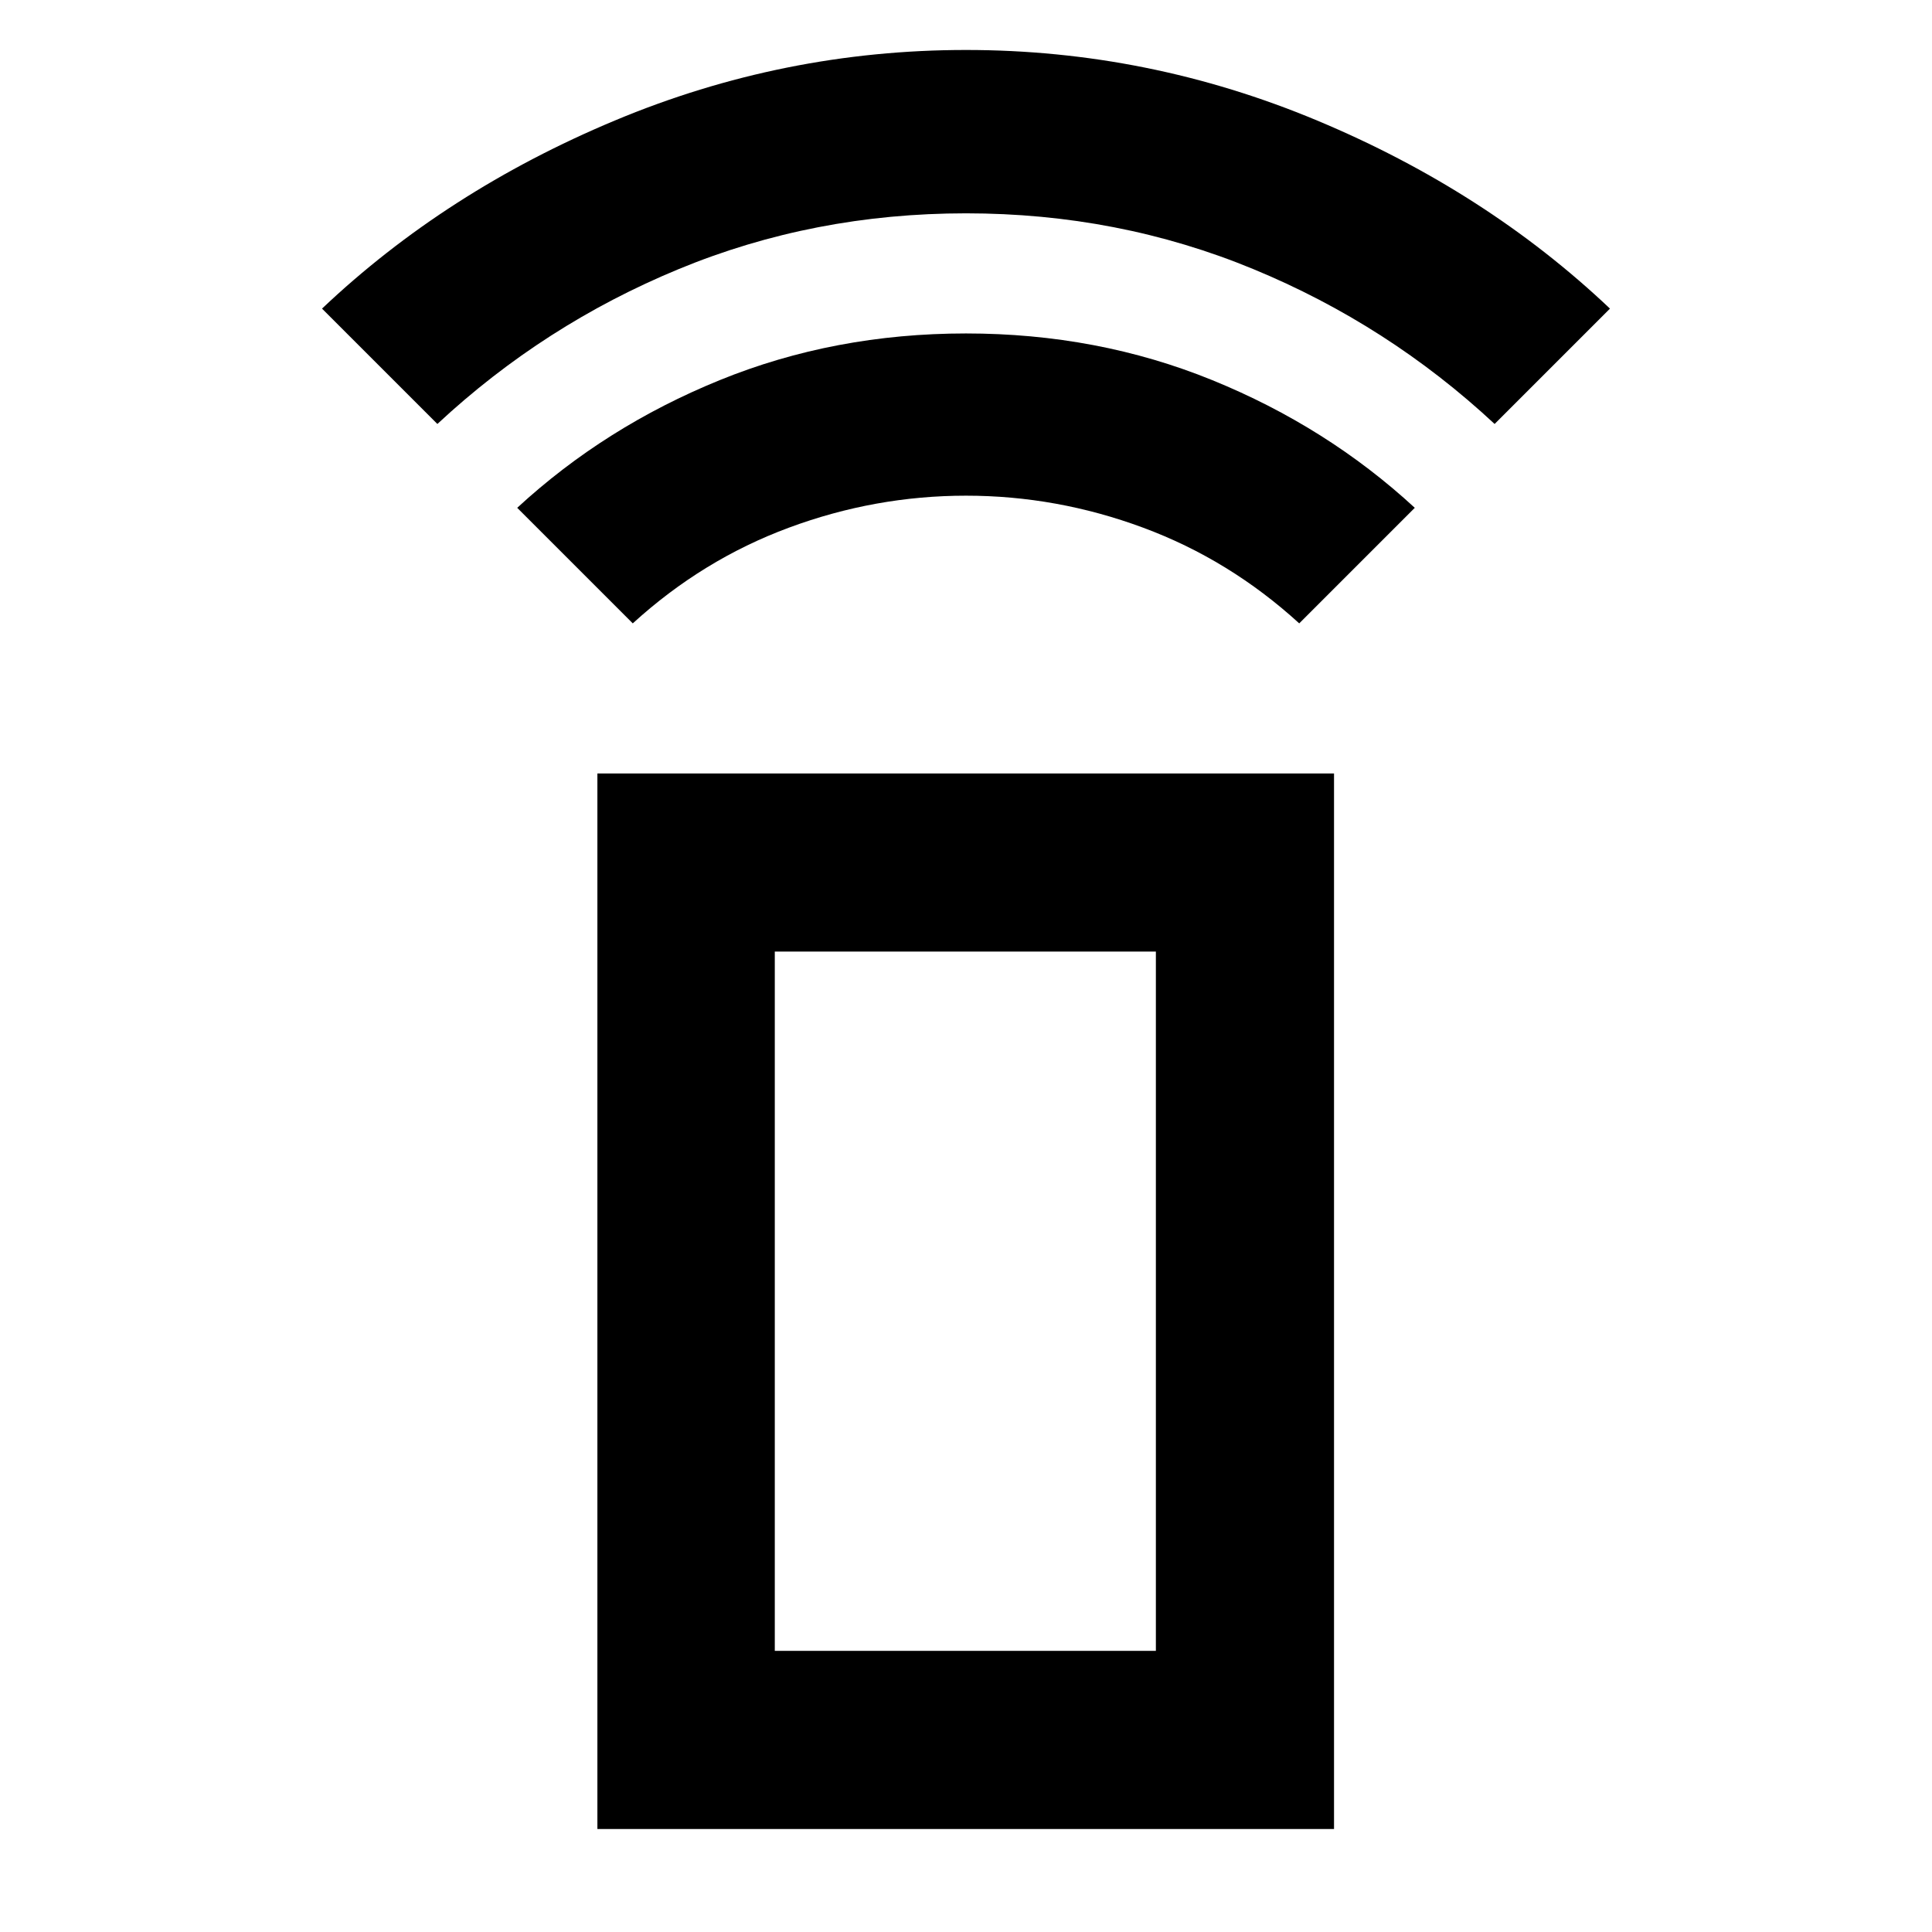 <svg xmlns="http://www.w3.org/2000/svg" height="40" viewBox="0 -960 960 960" width="40"><path d="M314.42-650.25 257-707.67q43.65-40.25 100.63-63.44 56.99-23.2 122.37-23.2t122.37 23.2q56.98 23.19 100.63 63.44l-57.42 57.42q-34.72-31.68-77.59-47.56Q525.12-713.7 480-713.7t-87.99 15.89q-42.87 15.88-77.59 47.56Zm-97.09-99.08-57.32-57.32q61.61-58.38 145.46-93.45 83.84-35.07 174.51-35.07 90.66 0 174.53 35.07t145.48 93.45l-57.32 57.32q-53-49.34-120-77Q555.67-854 480-854q-75.67 0-142.67 27.67-67 27.66-120 77Zm79.51 698.16v-524.51h366.03v524.51H296.84Zm277.51-88.52v-347.47H384.99v347.47h189.36Zm0 0H384.99h189.36Z"/></svg>